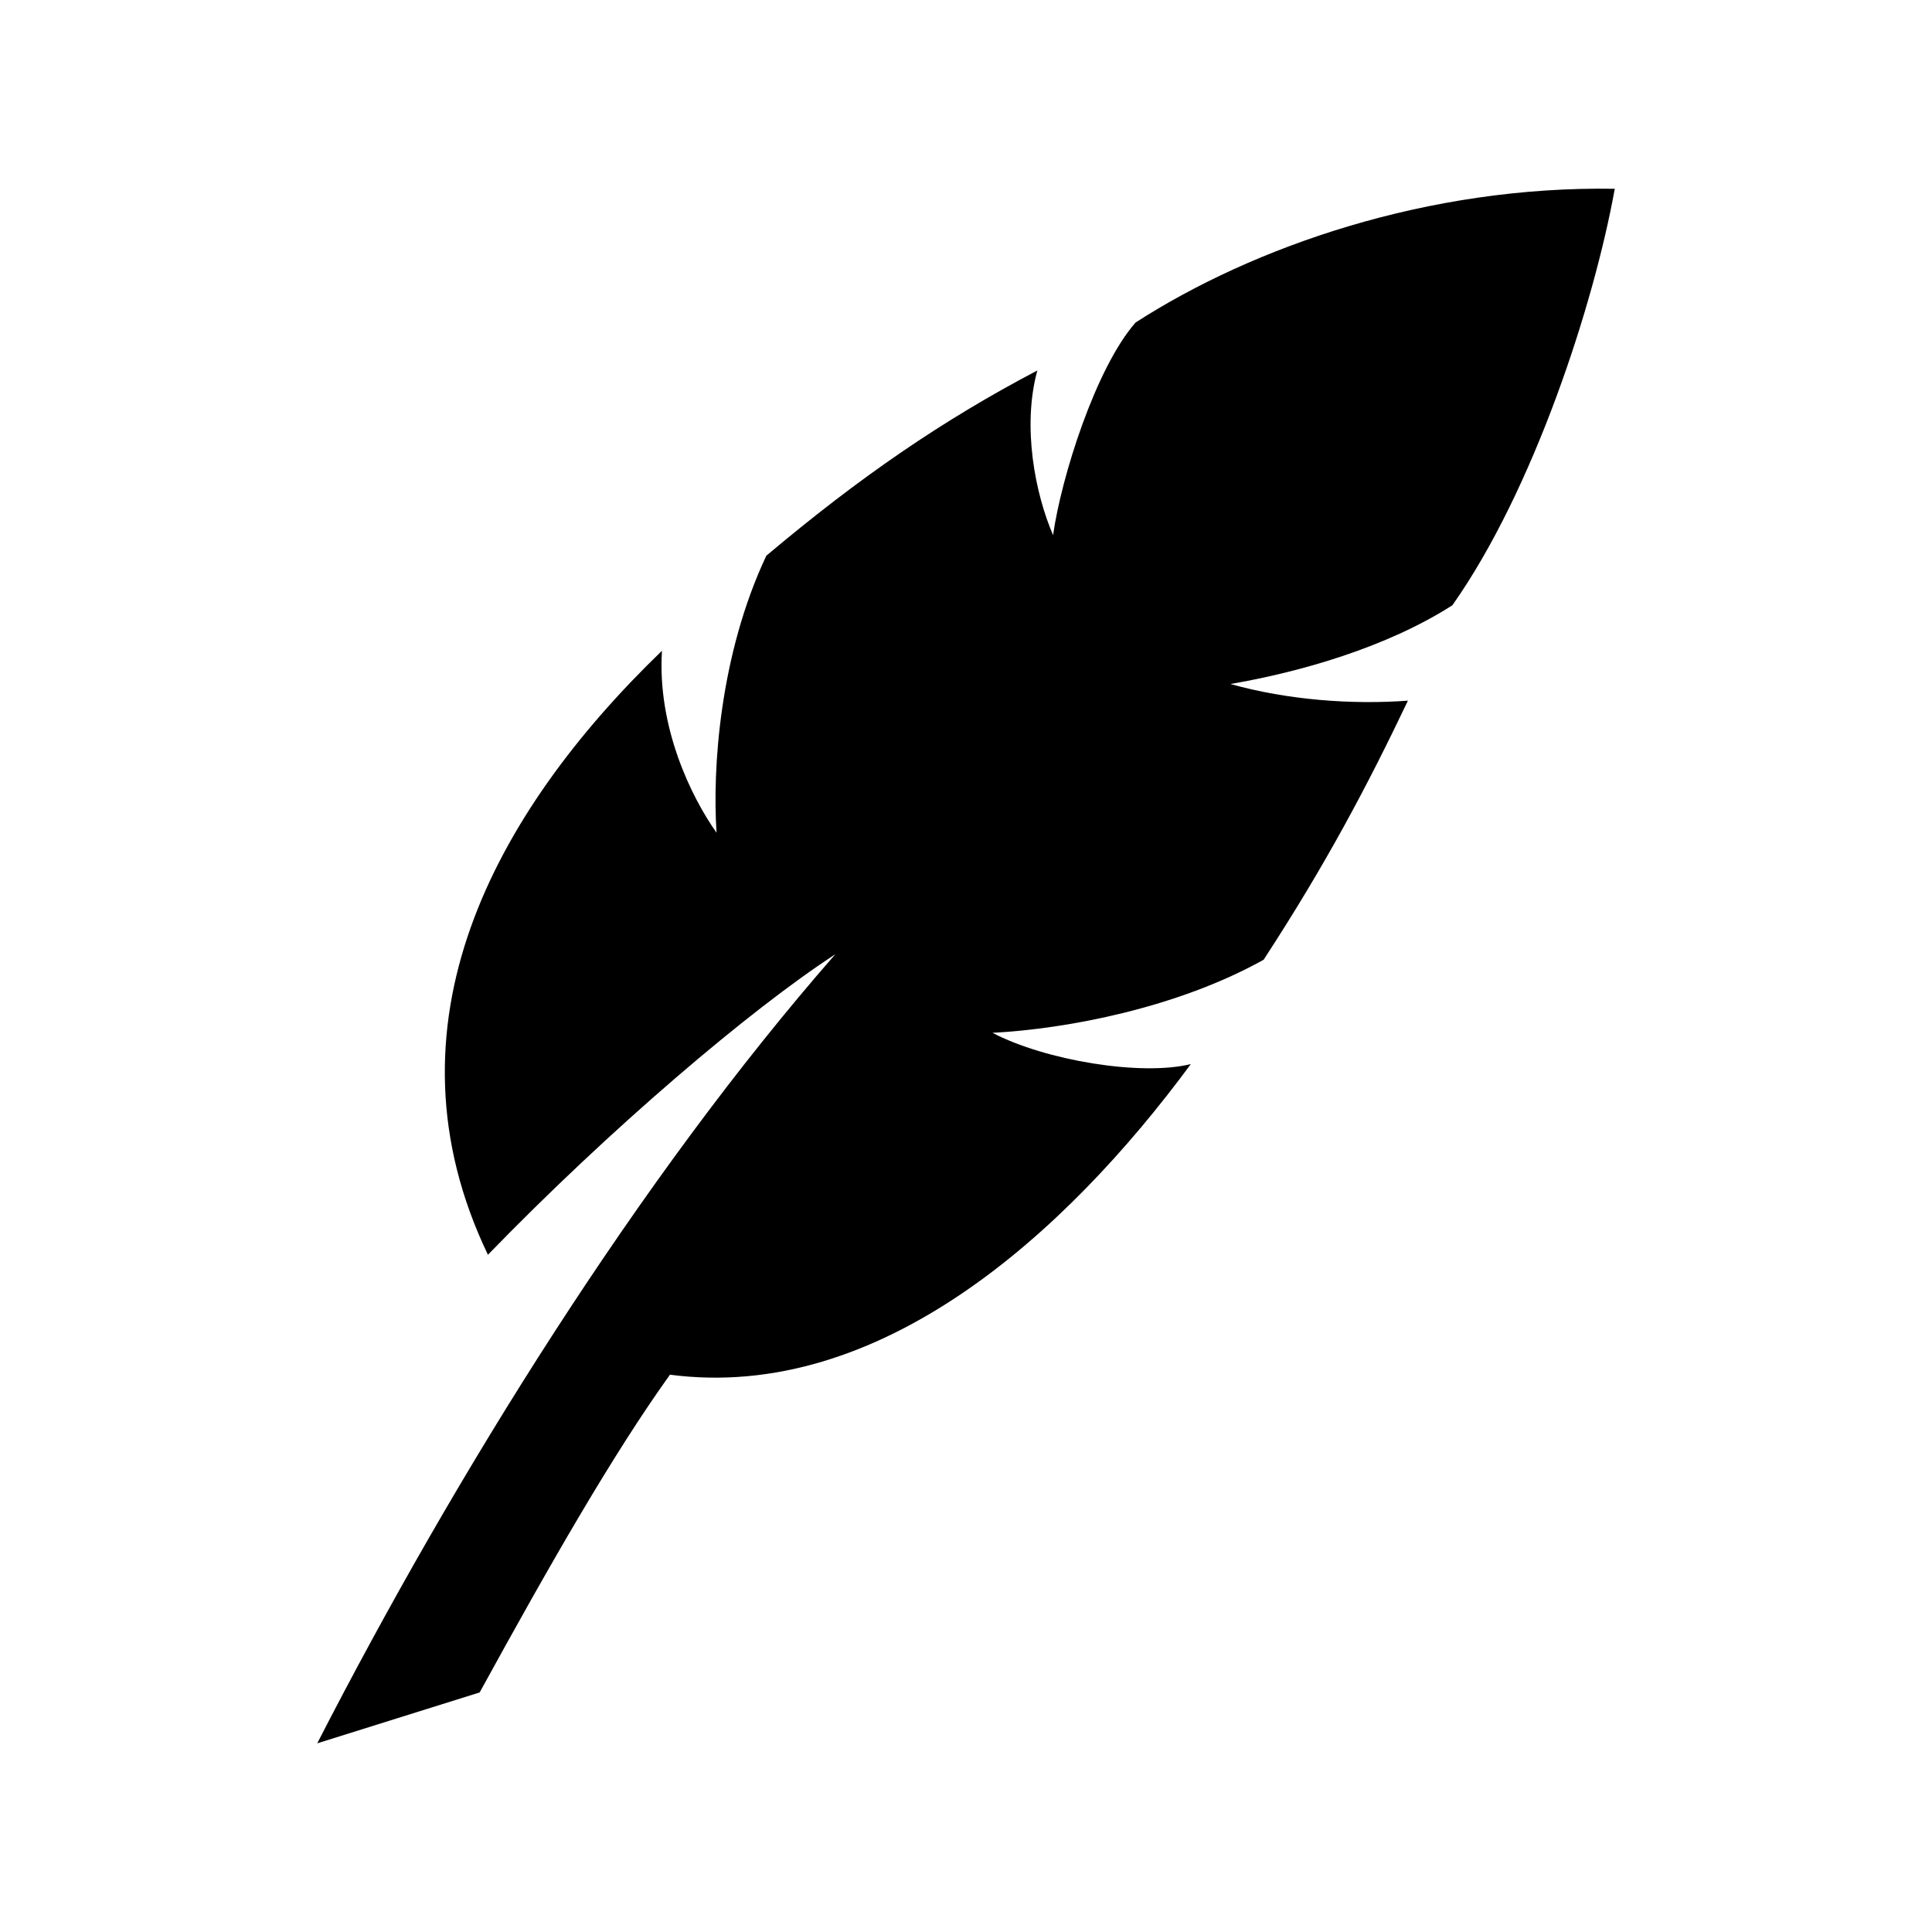 <?xml version="1.0" encoding="utf-8"?>

<!-- License Agreement at http://iconmonstr.com/license/ -->

<!DOCTYPE svg PUBLIC "-//W3C//DTD SVG 1.1//EN" "http://www.w3.org/Graphics/SVG/1.1/DTD/svg11.dtd">
<svg version="1.1" xmlns="http://www.w3.org/2000/svg" xmlns:xlink="http://www.w3.org/1999/xlink" x="0px" y="0px"
	 width="512px" height="512px" viewBox="0 0 512 512" enable-background="new 0 0 512 512" xml:space="preserve">
<path id="pen-12-icon" d="M263.017,273.711c19.932-1.059,49.064-6.658,71.861-19.371c16.539-25.375,27.48-46.08,38.24-68.66
	c-14.793,1.1-31.838-0.15-47.047-4.412c18.357-3.139,41.402-9.693,58.83-20.873c21.598-30.621,37.562-79.977,43.029-110.365
	c-49.416-0.822-95.709,15.279-126.986,35.436c-10.561,12.021-19.707,41.012-21.869,56.357c-4.771-11.078-8.238-28.83-4.168-43.643
	c-25.072,13.16-47.012,28.197-71.822,49.09c-12.361,26.23-14.328,56.477-13.189,73.416c-6.734-9.5-15.744-27.979-14.469-48.225
	c-44.547,42.99-75.271,99.285-46.121,160.066c32.311-33.328,69.457-64.943,92.061-79.638
	C169.167,312.527,120.501,391.027,84.069,462l43.049-13.488c18.633-33.984,35.383-63.234,50.428-84.201
	c55.525,7.264,104.799-37.227,138.037-82.316C302.341,285.254,276.948,280.994,263.017,273.711z"/>
</svg>
